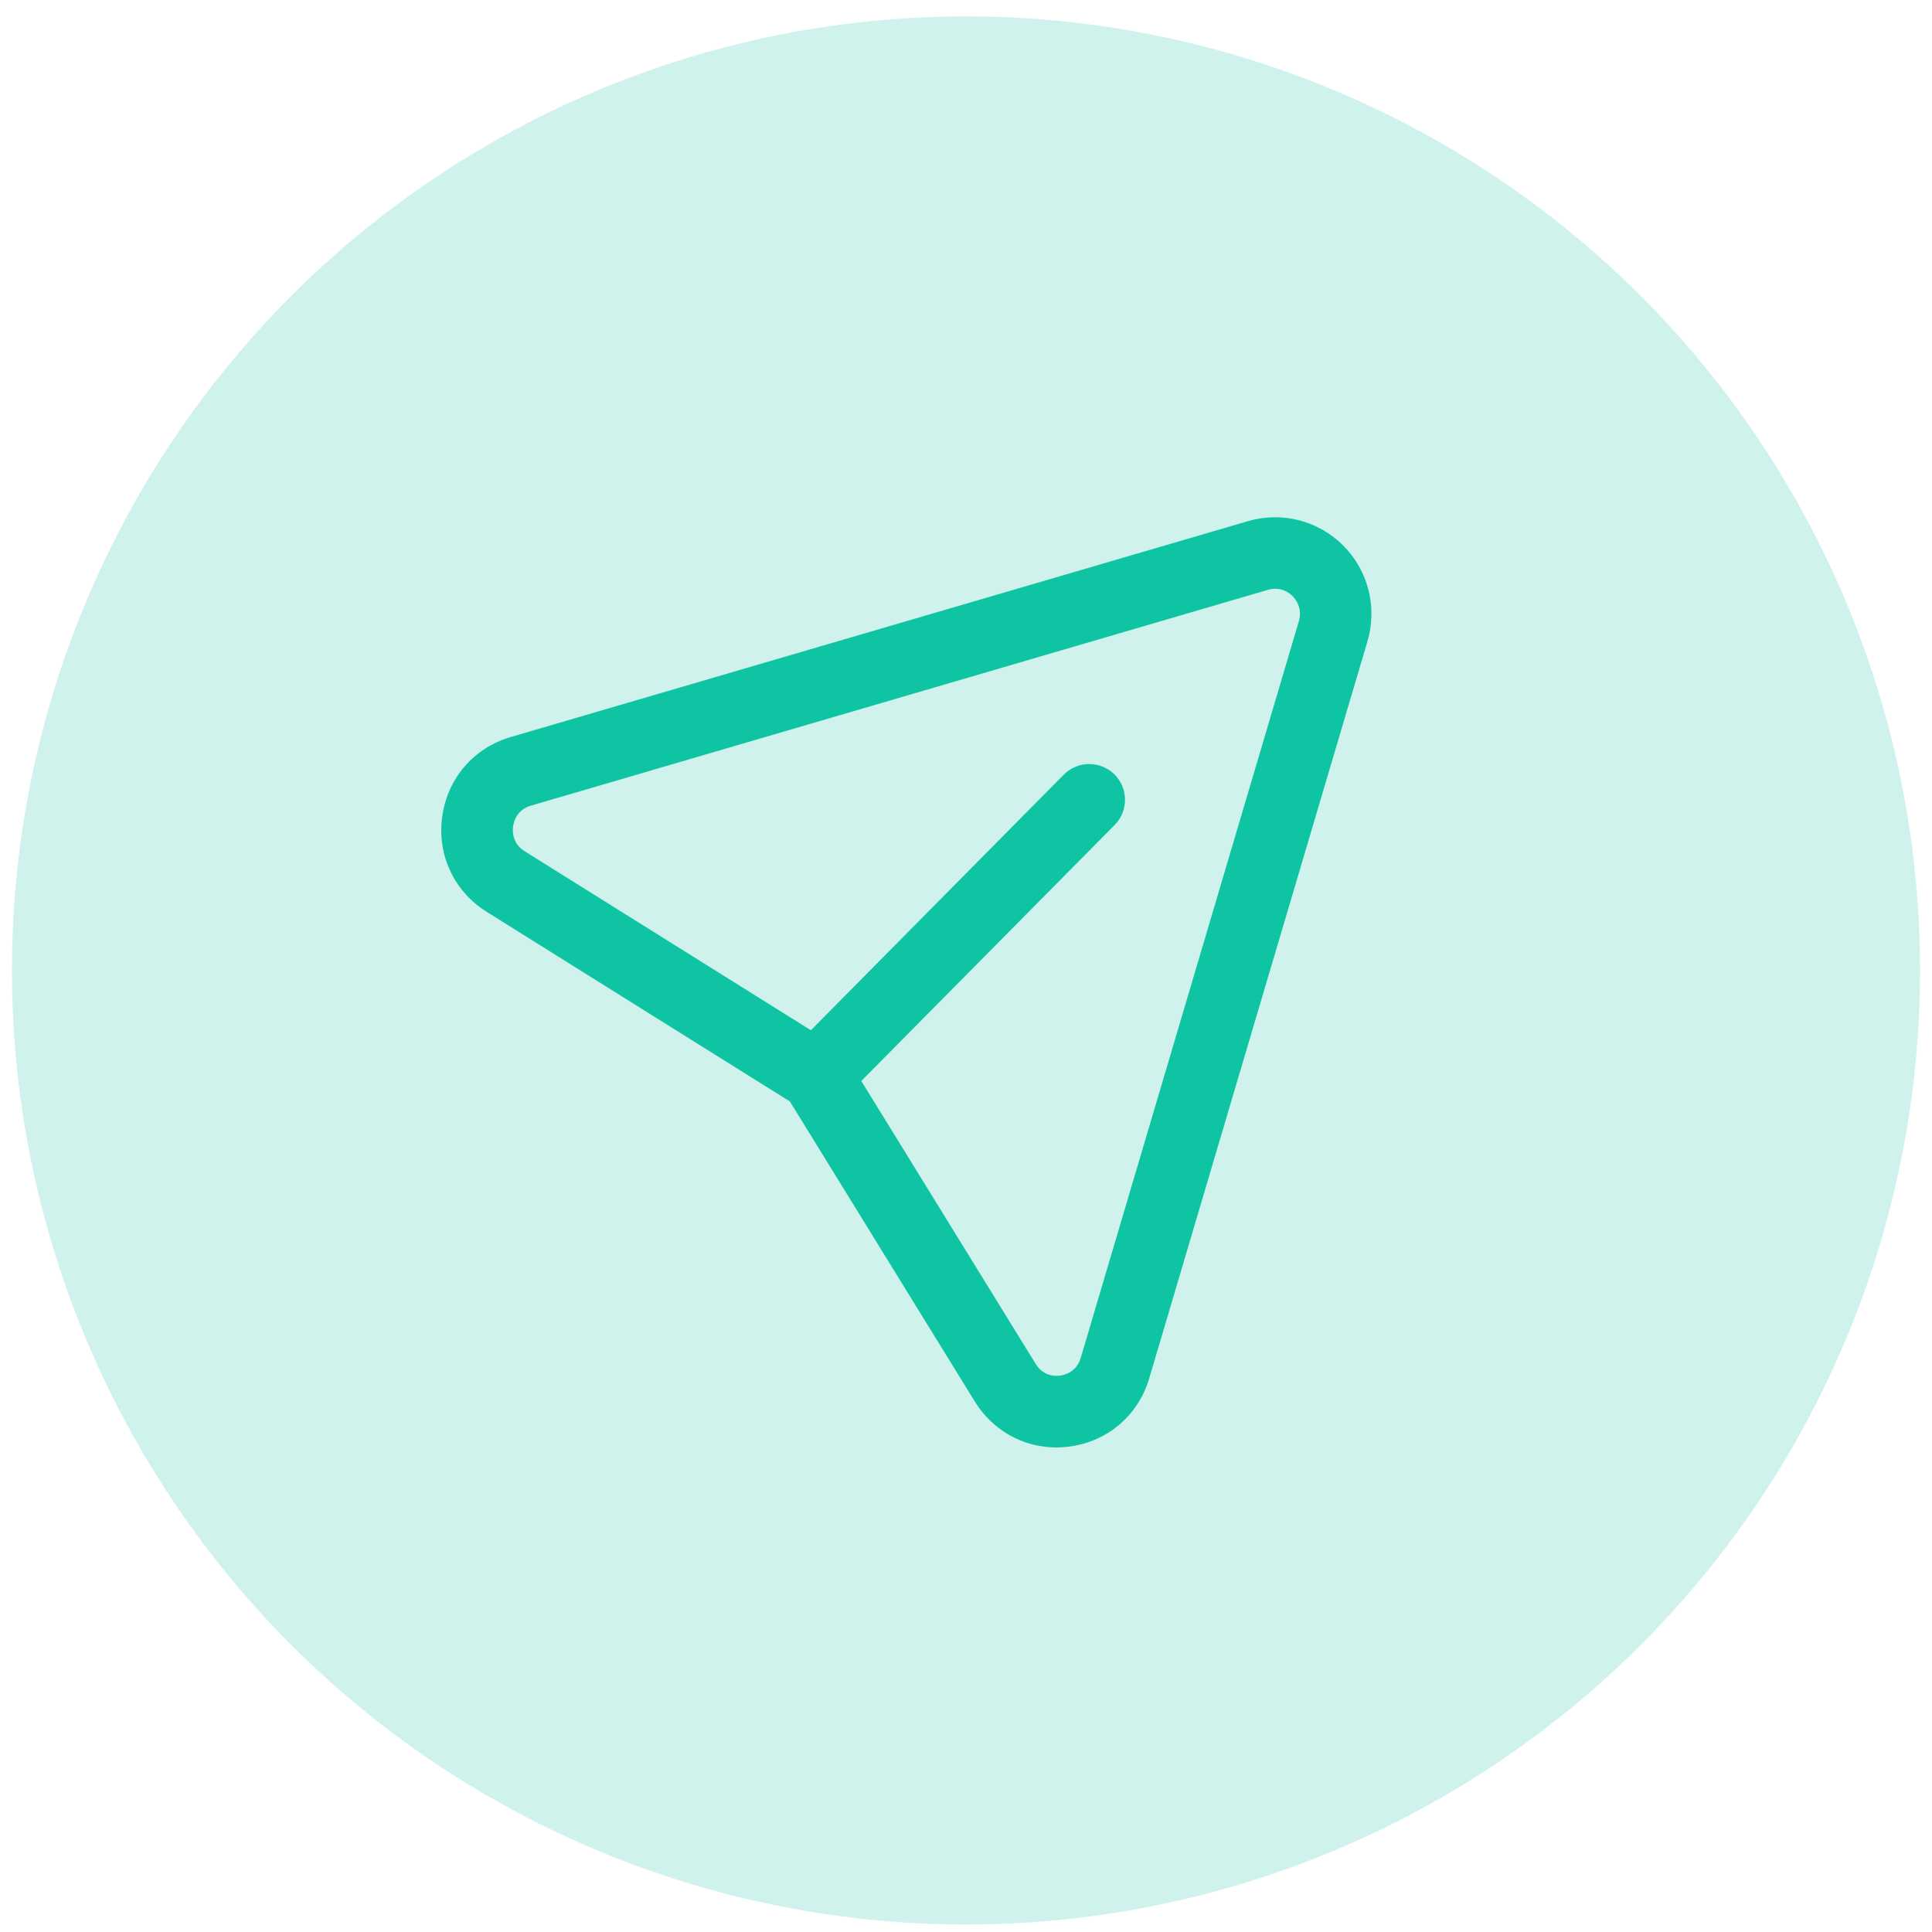 <svg width="81" height="81" viewBox="0 0 81 81" fill="none" xmlns="http://www.w3.org/2000/svg">
<circle opacity="0.2" cx="40.5" cy="40.686" r="40" fill="#0FC4A3"/>
<path fill-rule="evenodd" clip-rule="evenodd" d="M36.11 45.321L43.424 57.187C43.744 57.707 44.244 57.701 44.446 57.673C44.648 57.645 45.134 57.521 45.31 56.931L54.456 26.041C54.616 25.495 54.322 25.123 54.19 24.991C54.062 24.859 53.696 24.577 53.166 24.727L22.254 33.779C21.668 33.951 21.54 34.443 21.512 34.645C21.484 34.851 21.476 35.361 21.994 35.687L33.996 43.193L44.6 32.477C45.182 31.889 46.132 31.883 46.722 32.465C47.312 33.047 47.316 33.999 46.734 34.587L36.11 45.321ZM44.29 60.685C42.898 60.685 41.622 59.977 40.87 58.761L33.116 46.179L20.404 38.229C19.034 37.371 18.318 35.843 18.54 34.237C18.76 32.631 19.862 31.355 21.41 30.901L52.322 21.849C53.744 21.433 55.268 21.827 56.316 22.871C57.364 23.925 57.754 25.465 57.33 26.893L48.184 57.781C47.726 59.335 46.446 60.433 44.844 60.647C44.656 60.671 44.474 60.685 44.29 60.685Z" fill="#0FC4A3"/>
</svg>
